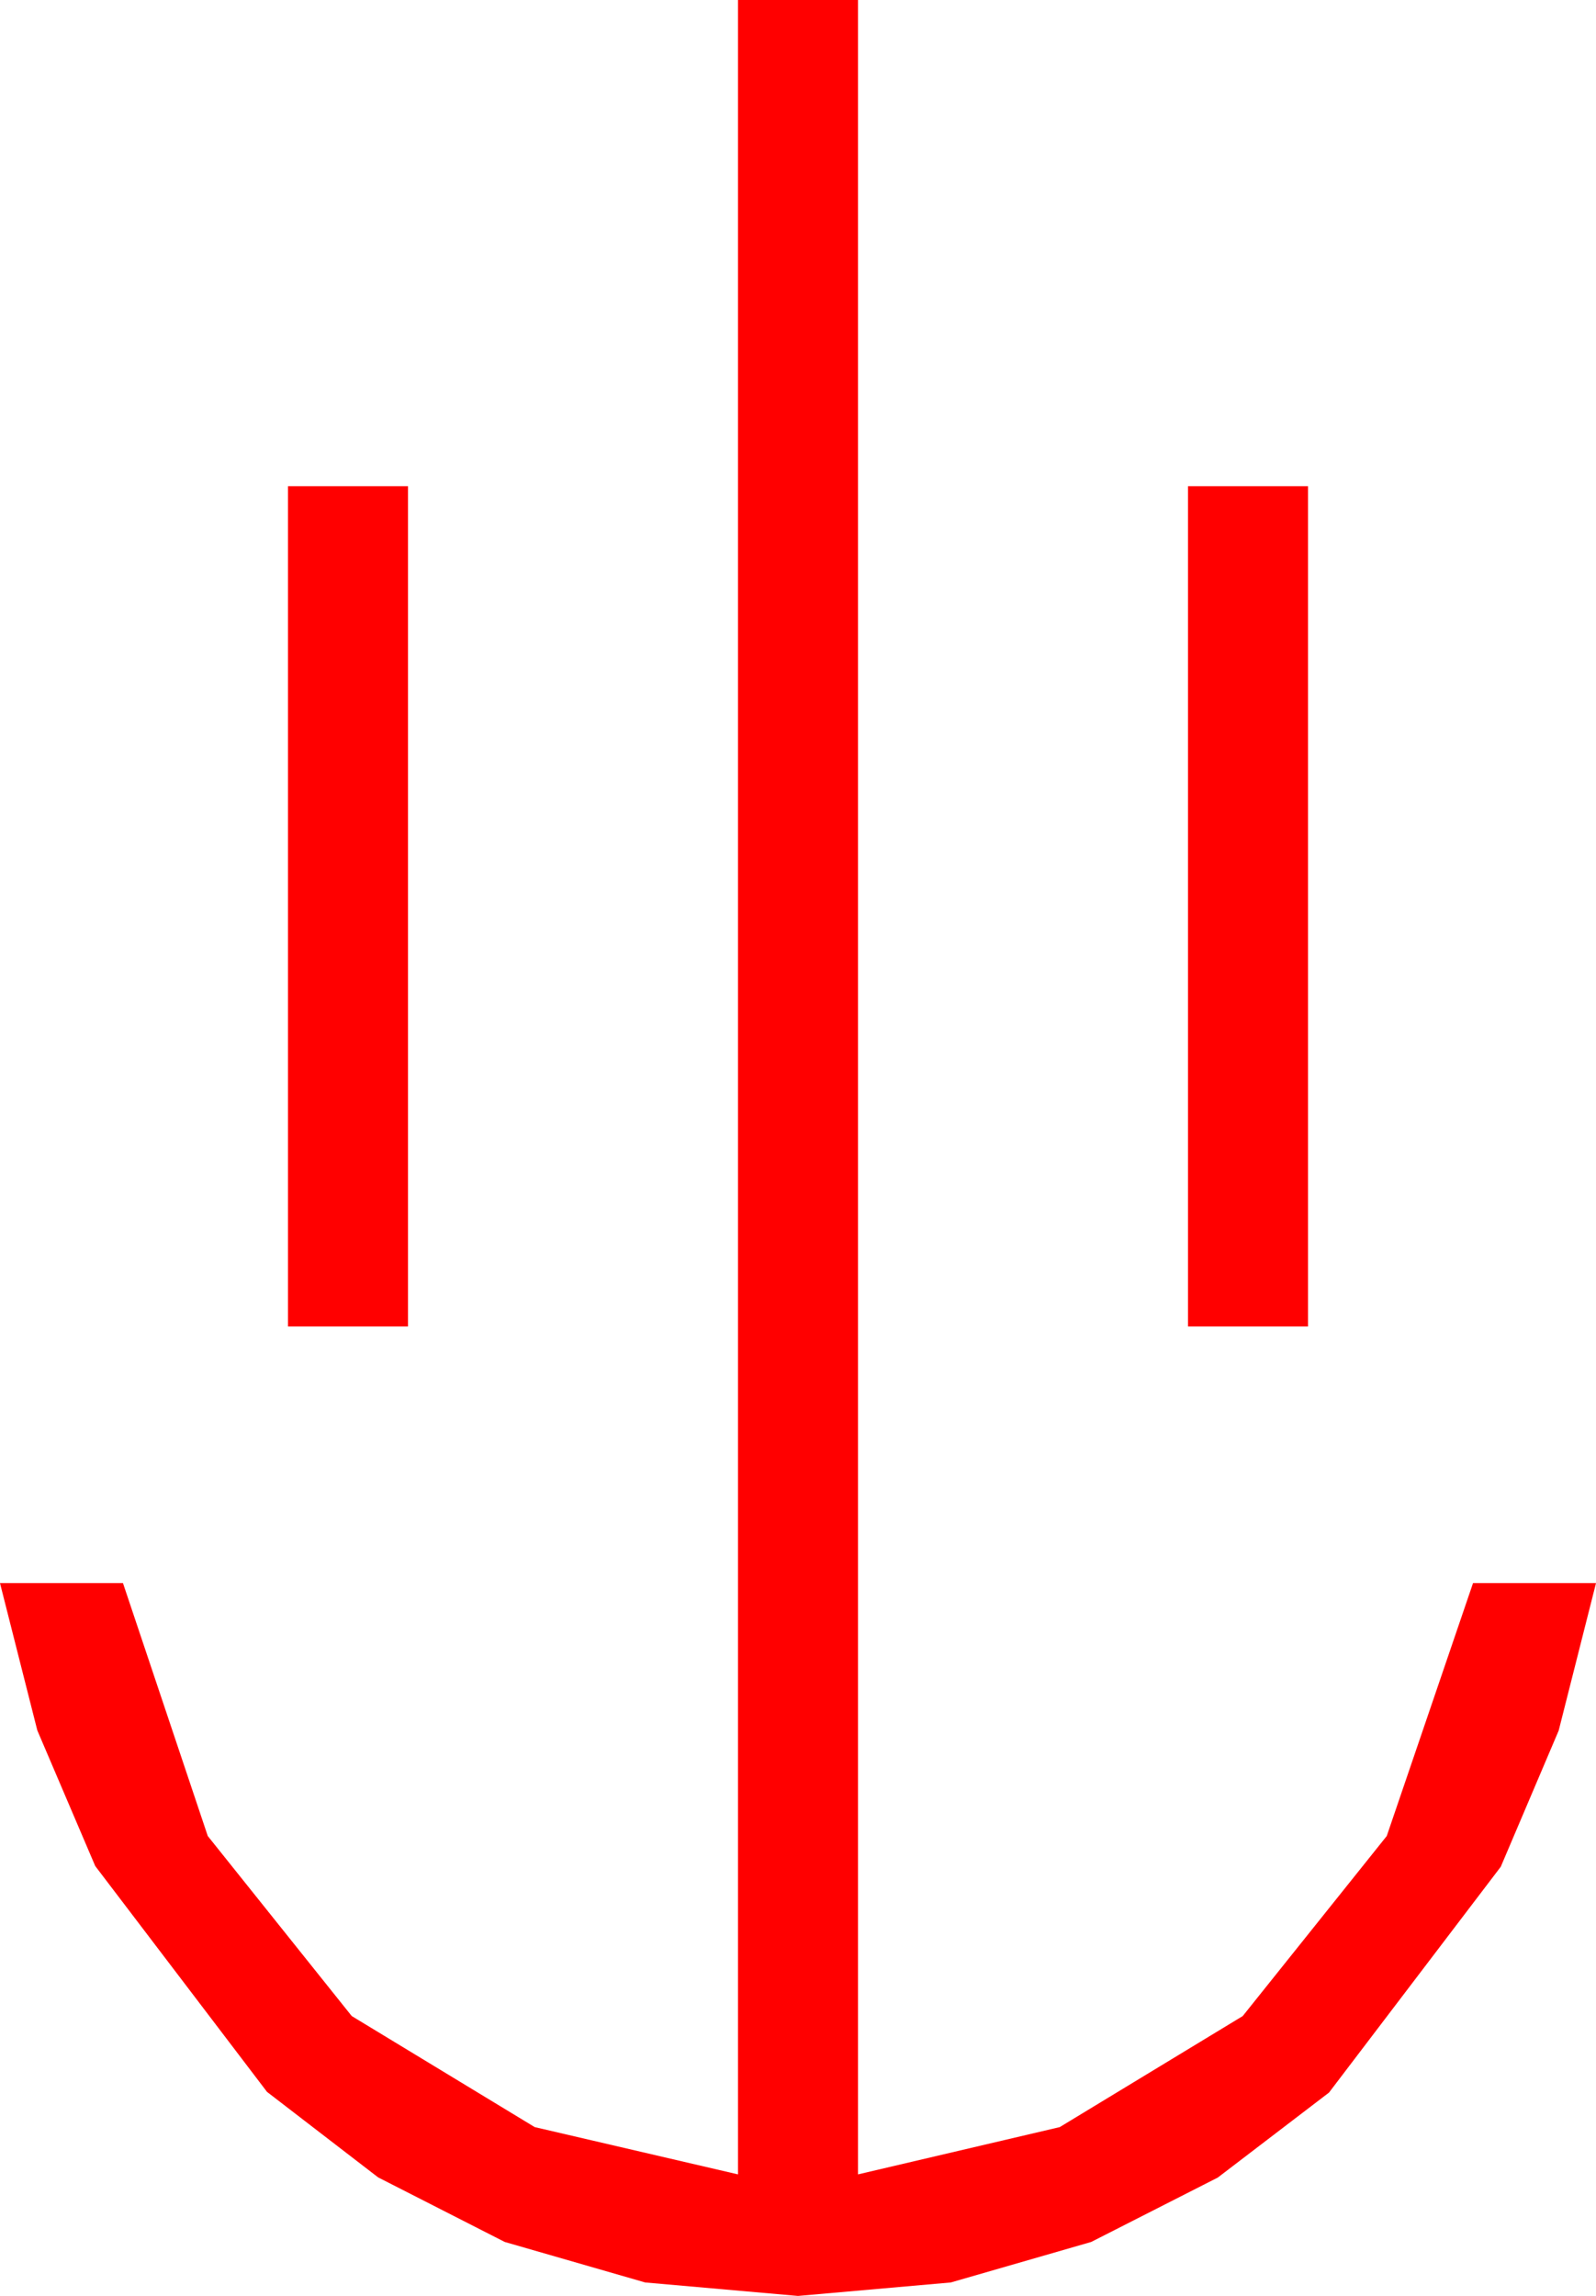 <?xml version="1.0" encoding="utf-8"?>
<!DOCTYPE svg PUBLIC "-//W3C//DTD SVG 1.1//EN" "http://www.w3.org/Graphics/SVG/1.1/DTD/svg11.dtd">
<svg width="31.172" height="44.824" xmlns="http://www.w3.org/2000/svg" xmlns:xlink="http://www.w3.org/1999/xlink" xmlns:xml="http://www.w3.org/XML/1998/namespace" version="1.1">
  <g>
    <g>
      <path style="fill:#FF0000;fill-opacity:1" d="M23.203,9.492L25.547,9.492 25.547,25.898 23.203,25.898 23.203,9.492z M5.625,9.492L7.969,9.492 7.969,25.898 5.625,25.898 5.625,9.492z M14.414,0L16.758,0 16.758,42.451 20.698,41.528 24.272,39.36 27.085,35.845 28.77,30.908 31.172,30.908 30.443,33.787 29.312,36.445 25.957,40.854 23.785,42.513 21.313,43.77 18.571,44.561 15.586,44.824 12.601,44.561 9.858,43.77 7.386,42.51 5.215,40.84 1.86,36.431 0.729,33.783 0,30.908 2.402,30.908 4.058,35.845 6.87,39.36 10.444,41.528 14.414,42.451 14.414,0z" />
    </g>
  </g>
</svg>
